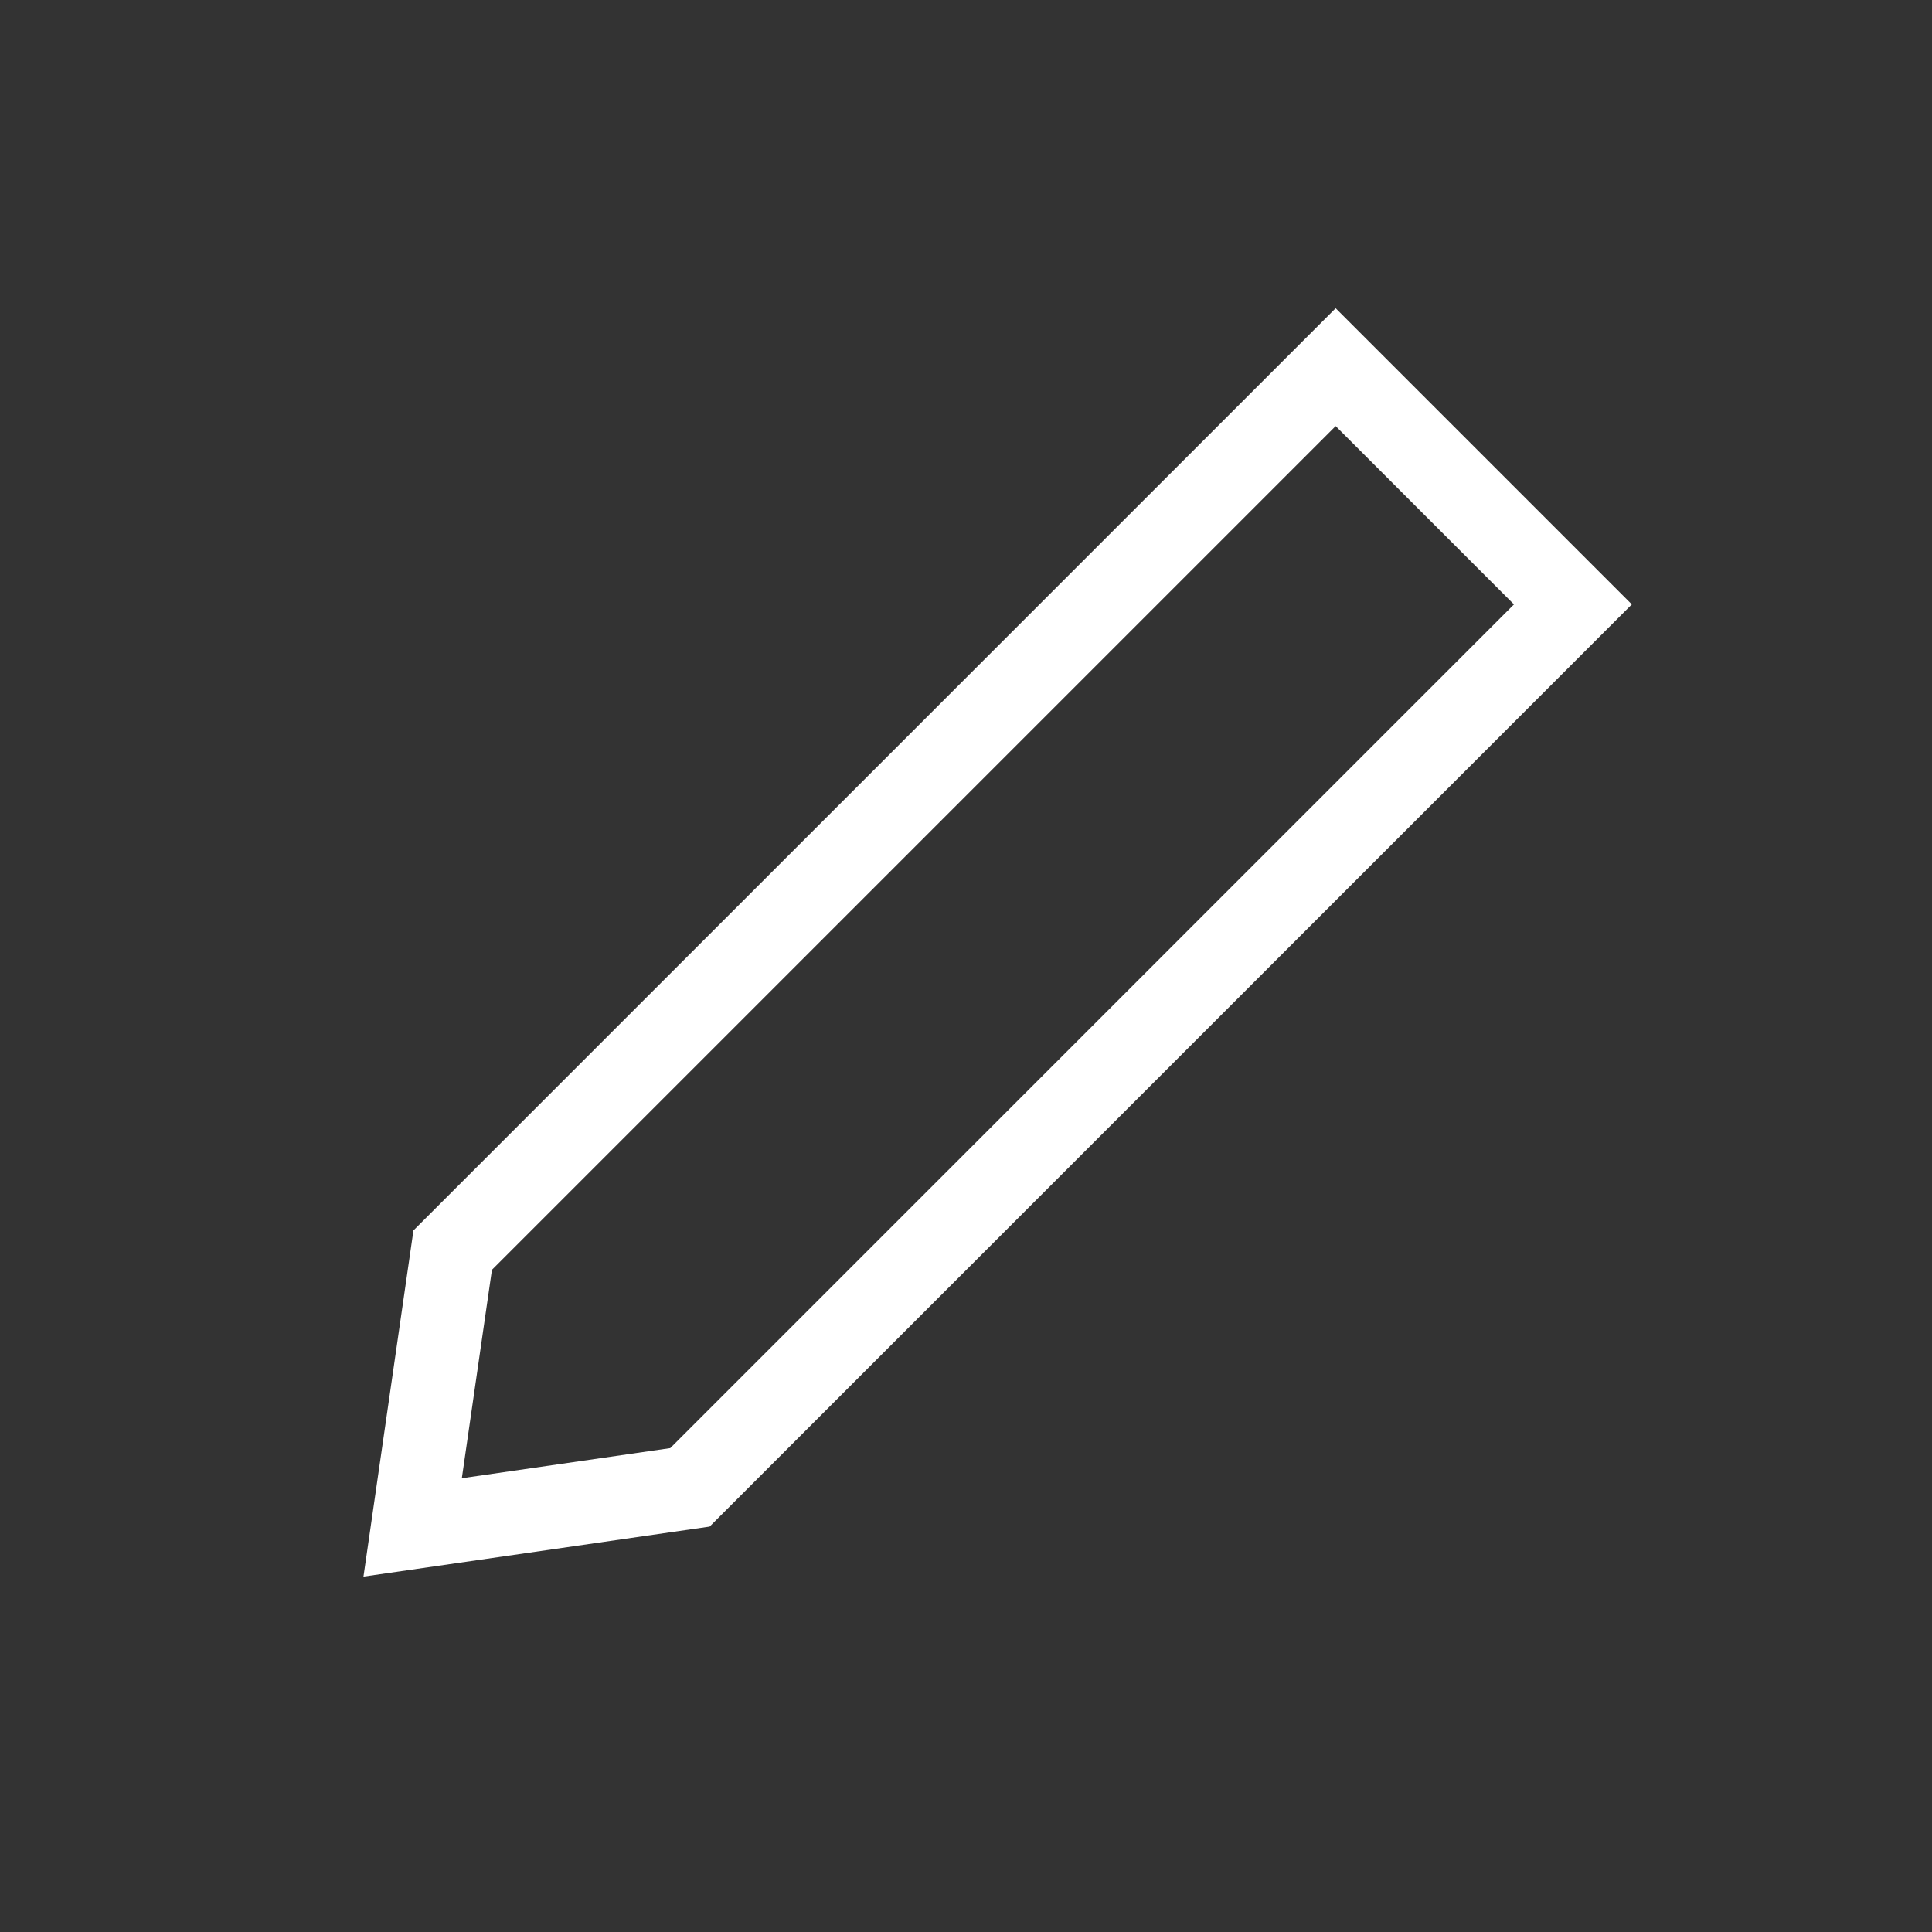 <svg xmlns="http://www.w3.org/2000/svg" width="24" height="24" viewBox="0 0 24 24">
    <rect x="0" y="0" width="24" height="24" fill="#333333" stroke="none"/>
    <g fill="#fff">
        <path d="M789.3 9.241l2.215 2.215-10.481 10.481-2.589.374.374-2.589L789.3 9.241m0-1.464l-11.456 11.456-.621 4.3 4.3-.621 11.456-11.456-3.679-3.679z" transform="translate(-768.053) translate(-4.655 -3.948)"/>
    </g>
</svg>
